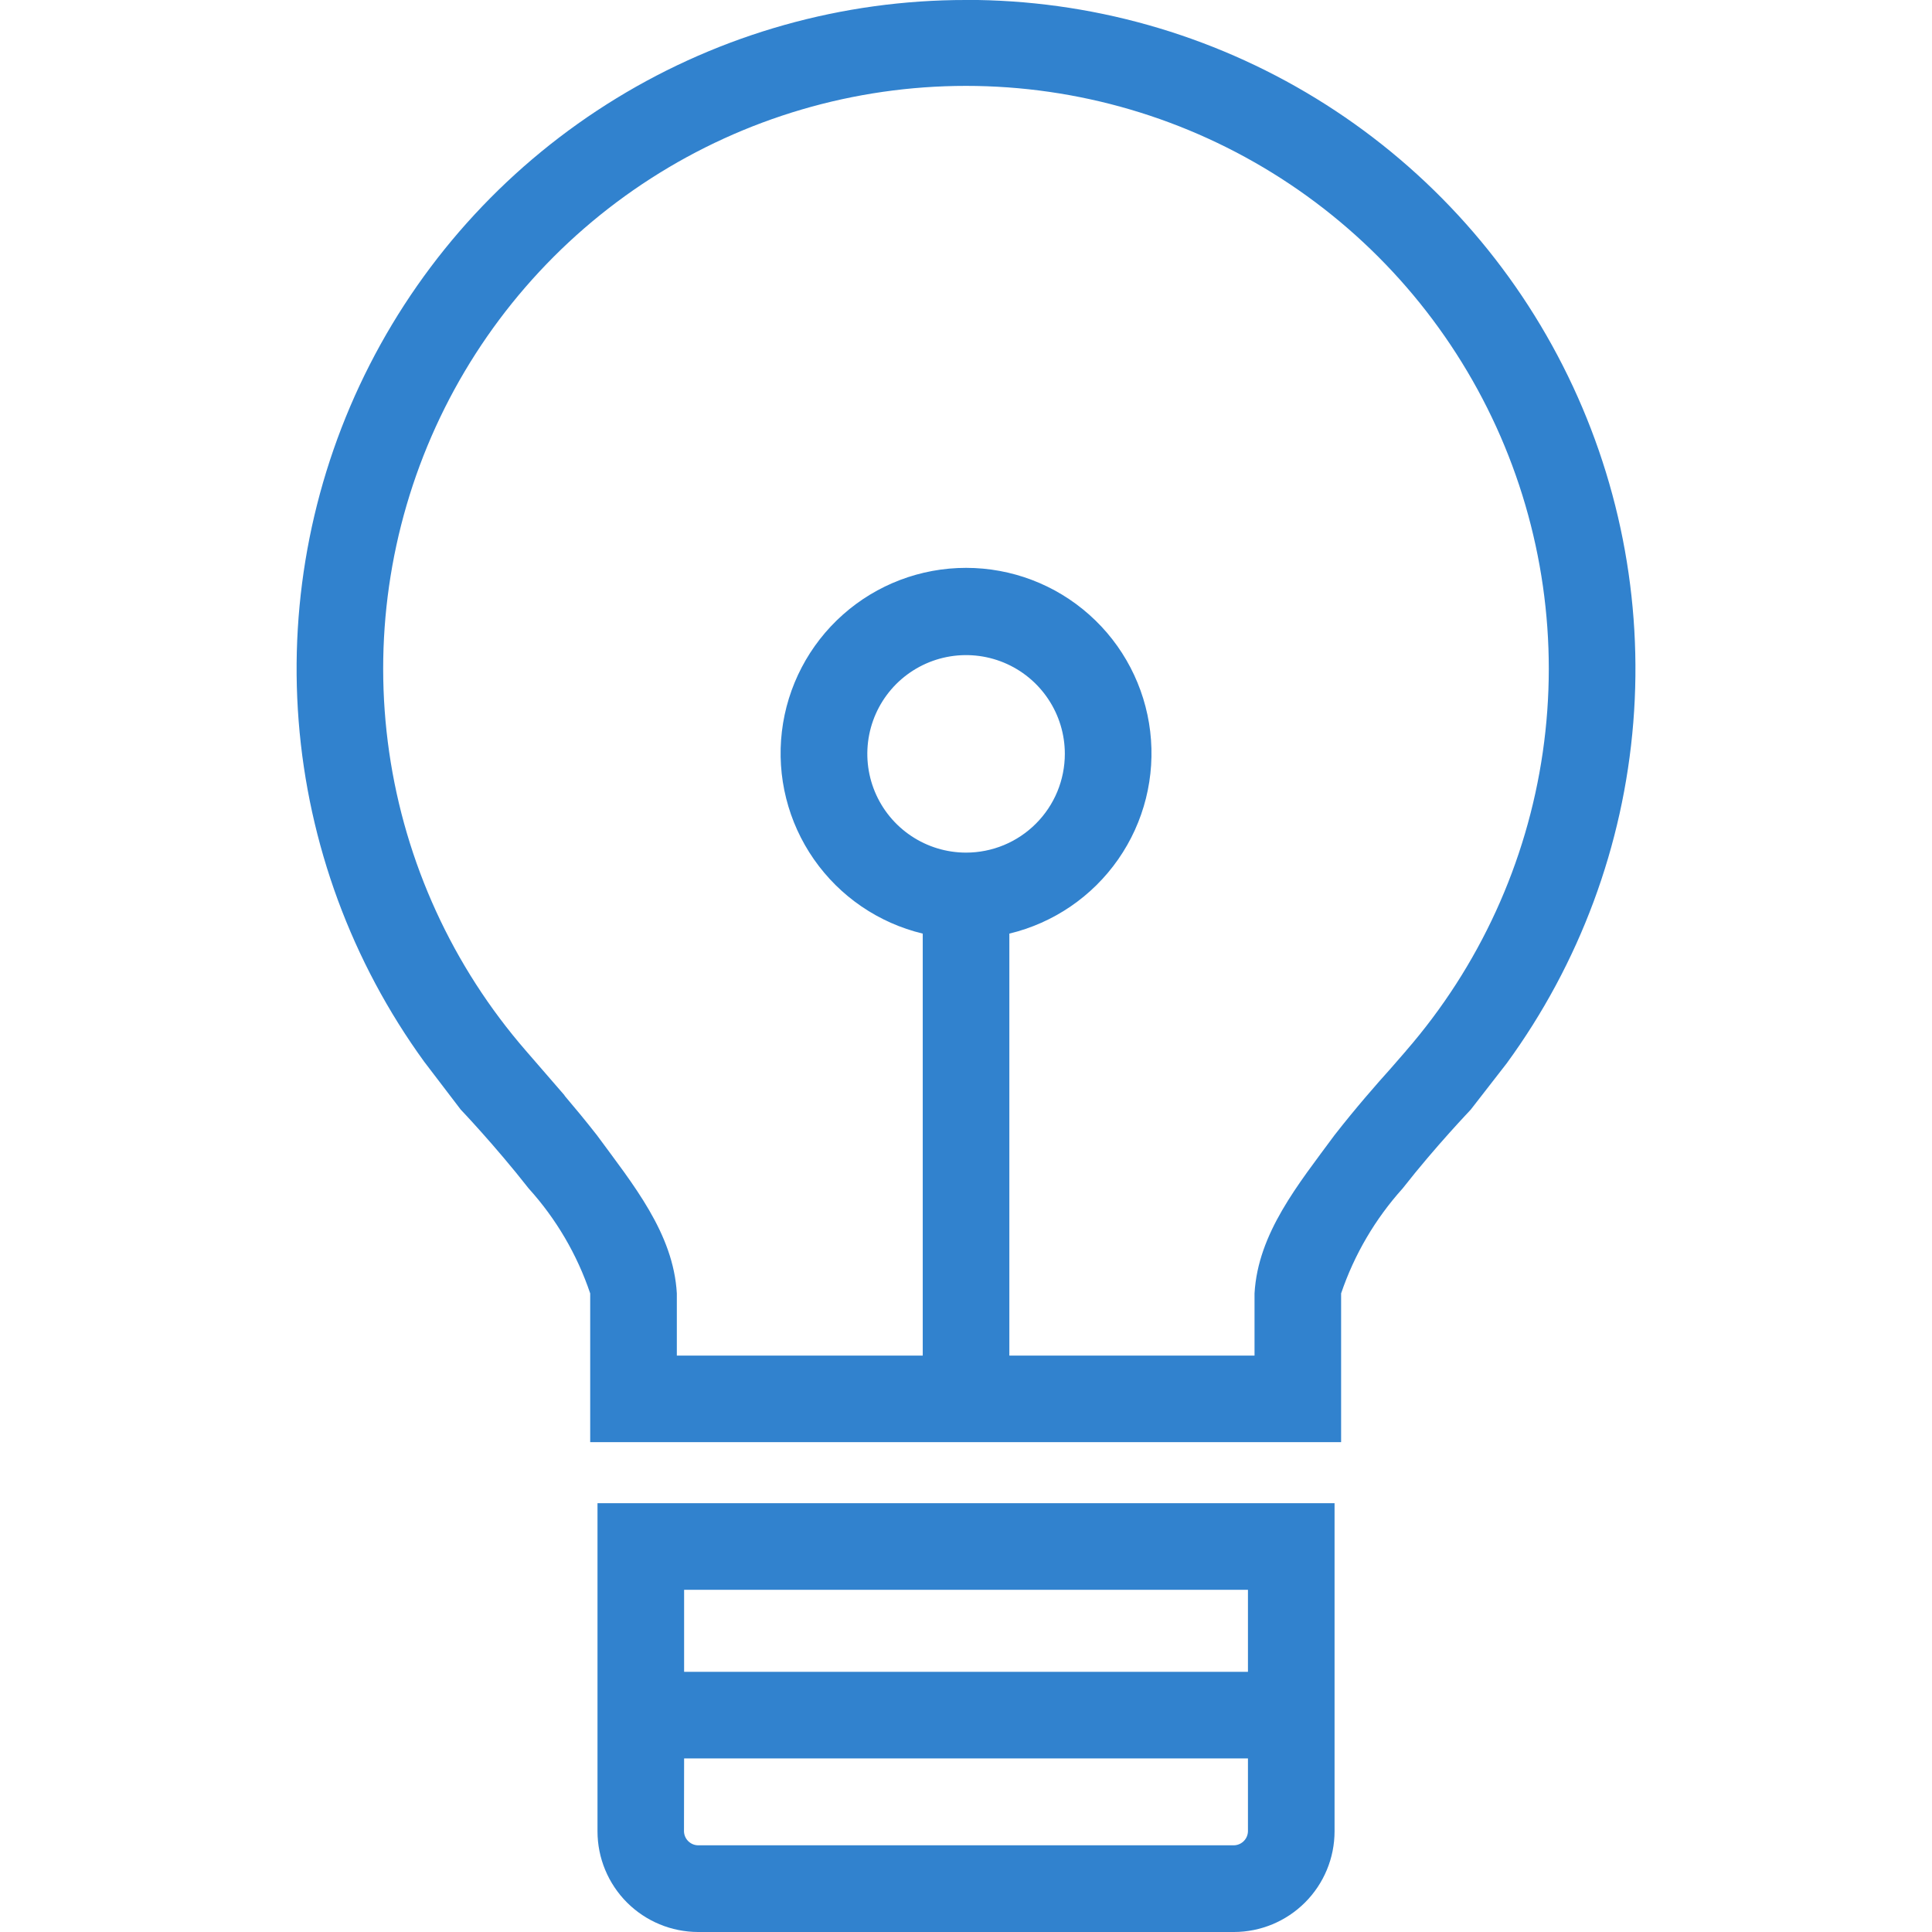 <svg width="64" height="64" viewBox="0 0 64 64" fill="none" xmlns="http://www.w3.org/2000/svg">
<g clip-path="url(#clip0_106_1262)">
<path d="M19.793 60.666C19.793 61.549 20.145 62.397 20.769 63.022C21.394 63.647 22.241 63.998 23.125 64H40.878C41.761 63.998 42.608 63.646 43.232 63.021C43.857 62.396 44.208 61.549 44.209 60.666V49.796H19.793V60.666ZM22.662 52.664H41.34V55.381H22.662V52.664ZM22.662 58.25H41.34V60.666C41.337 60.787 41.287 60.903 41.201 60.989C41.115 61.075 40.999 61.125 40.878 61.128H23.12C22.998 61.125 22.883 61.075 22.797 60.989C22.71 60.903 22.661 60.787 22.658 60.666L22.662 58.25ZM32.001 -3.74821e-05C27.914 -0.004 23.905 1.123 20.419 3.256C16.932 5.388 14.104 8.444 12.246 12.085C10.388 15.725 9.574 19.808 9.893 23.883C10.212 27.958 11.652 31.865 14.053 35.172L15.263 36.758C15.263 36.758 16.392 37.939 17.513 39.369C18.424 40.376 19.118 41.559 19.551 42.846V47.773H44.426V42.846C44.862 41.561 45.555 40.378 46.464 39.369C47.584 37.939 48.72 36.763 48.72 36.758L49.911 35.225C52.325 31.92 53.777 28.011 54.105 23.932C54.433 19.852 53.625 15.761 51.77 12.113C49.916 8.464 47.087 5.401 43.597 3.262C40.108 1.124 36.094 -0.007 32.001 -0.003V-3.74821e-05ZM46.575 34.813L46.067 35.397C45.603 35.912 44.909 36.704 44.209 37.601C43.005 39.235 41.671 40.854 41.558 42.846C41.558 43.663 41.558 44.356 41.558 44.905H33.436V30.927C34.899 30.576 36.182 29.7 37.042 28.466C37.902 27.232 38.279 25.725 38.102 24.232C37.925 22.738 37.207 21.361 36.082 20.362C34.958 19.362 33.506 18.811 32.002 18.811C30.497 18.811 29.046 19.362 27.921 20.362C26.797 21.361 26.078 22.738 25.901 24.232C25.724 25.725 26.102 27.232 26.962 28.466C27.822 29.7 29.105 30.576 30.567 30.927V44.905H22.421V42.846C22.308 40.854 20.972 39.236 19.771 37.601C19.4 37.127 19.031 36.682 18.697 36.289H18.705L17.424 34.811C14.995 32.015 13.422 28.58 12.892 24.915C12.362 21.25 12.897 17.511 14.433 14.141C15.97 10.772 18.442 7.916 21.557 5.913C24.672 3.91 28.296 2.845 31.999 2.845C35.703 2.845 39.327 3.91 42.442 5.913C45.556 7.916 48.029 10.772 49.566 14.141C51.102 17.511 51.637 21.25 51.107 24.915C50.577 28.58 49.004 32.015 46.575 34.811V34.813ZM32.002 28.244C31.355 28.244 30.723 28.052 30.185 27.692C29.647 27.333 29.228 26.822 28.98 26.224C28.732 25.626 28.668 24.969 28.794 24.334C28.92 23.7 29.232 23.117 29.689 22.659C30.147 22.202 30.73 21.89 31.364 21.764C31.999 21.638 32.656 21.703 33.254 21.95C33.852 22.198 34.363 22.617 34.722 23.155C35.082 23.693 35.274 24.325 35.274 24.972C35.274 25.402 35.189 25.827 35.025 26.224C34.86 26.621 34.619 26.982 34.315 27.285C34.012 27.589 33.651 27.83 33.254 27.995C32.857 28.159 32.432 28.244 32.002 28.244V28.244Z" fill="#3182CE"/>
</g>
<defs>
<clipPath id="clip0_106_1262">
<rect width="64" height="64" fill="white"/>
</clipPath>
</defs>
</svg>
